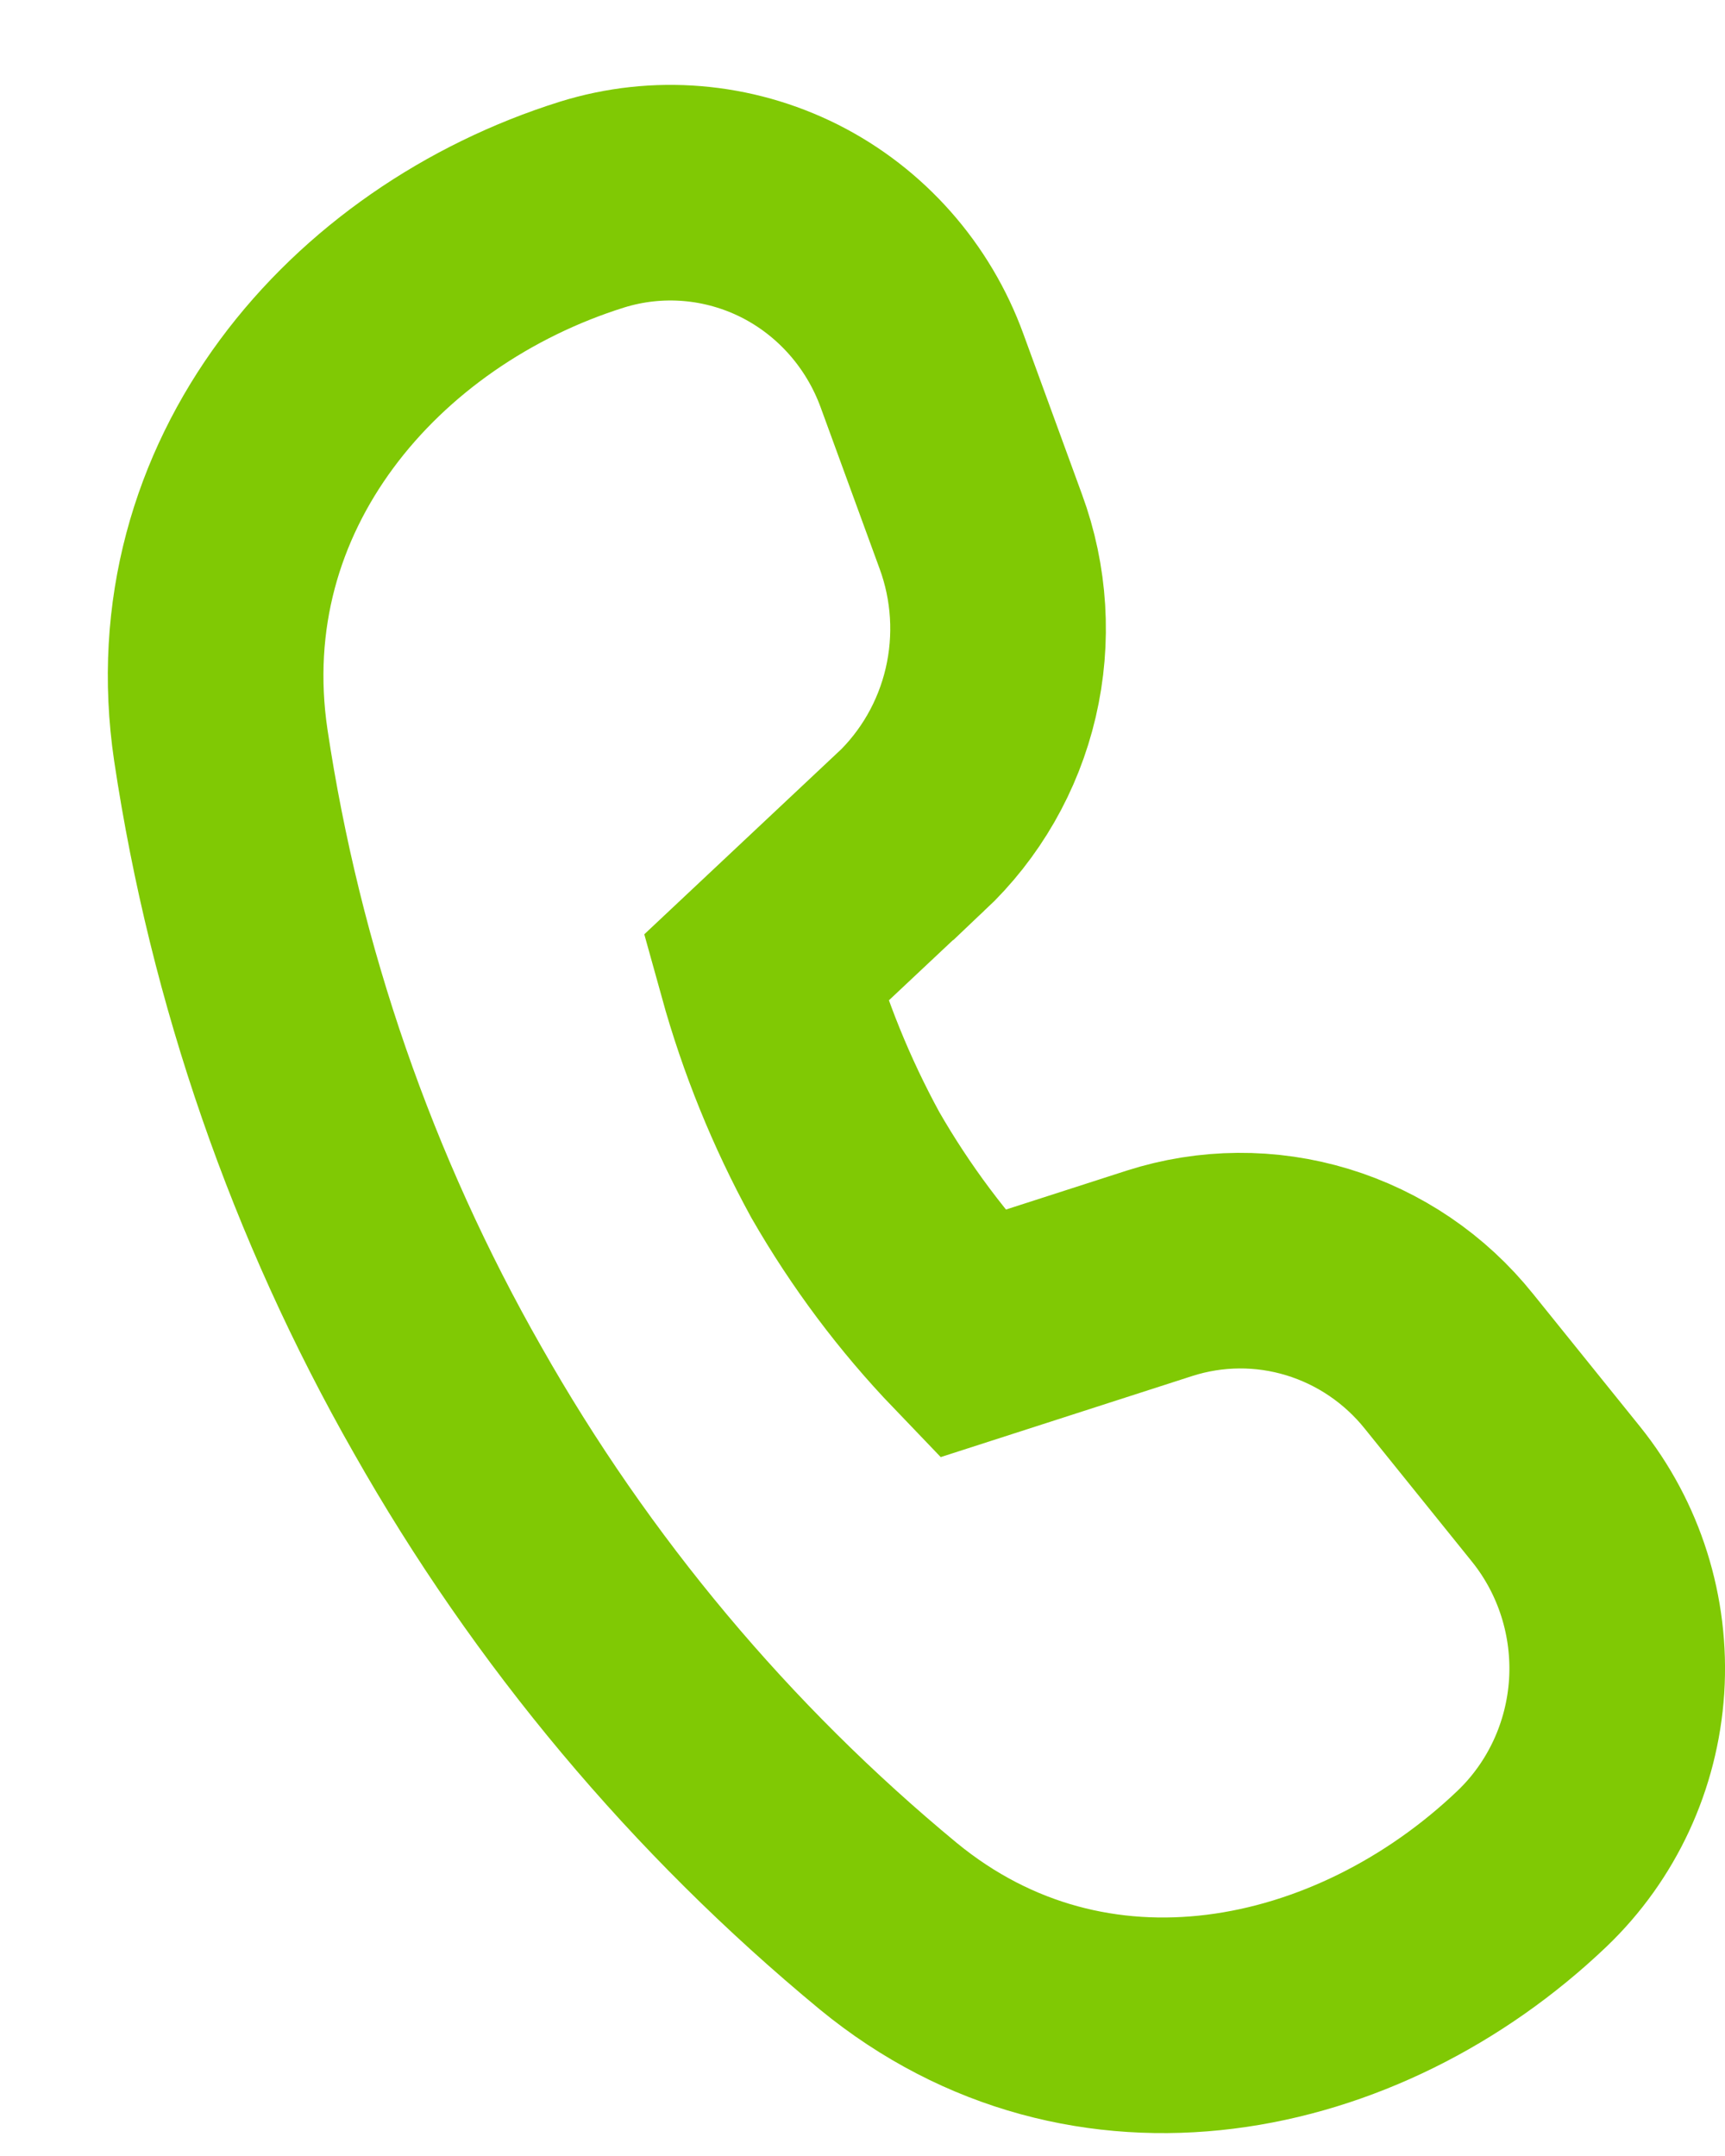<svg width="16" height="20" viewBox="0 0 16 20" fill="none" xmlns="http://www.w3.org/2000/svg">
<path d="M8.444 7.72L7.101 8.982C7.277 9.617 7.525 10.228 7.84 10.805C8.167 11.374 8.561 11.901 9.014 12.373L10.754 11.812C11.231 11.659 11.742 11.655 12.221 11.801C12.7 11.947 13.125 12.235 13.441 12.63L14.433 13.861C14.835 14.361 15.036 14.998 14.995 15.643C14.953 16.288 14.673 16.892 14.21 17.335C12.594 18.877 10.104 19.4 8.239 17.868C6.594 16.509 5.209 14.855 4.152 12.987C3.083 11.113 2.369 9.053 2.048 6.912C1.69 4.494 3.383 2.559 5.491 1.898C6.099 1.709 6.754 1.764 7.324 2.05C7.893 2.337 8.333 2.835 8.553 3.441L9.097 4.93C9.273 5.408 9.305 5.929 9.189 6.426C9.073 6.923 8.814 7.373 8.446 7.72H8.444Z" stroke="#80C904" stroke-width="2"/>
</svg>
